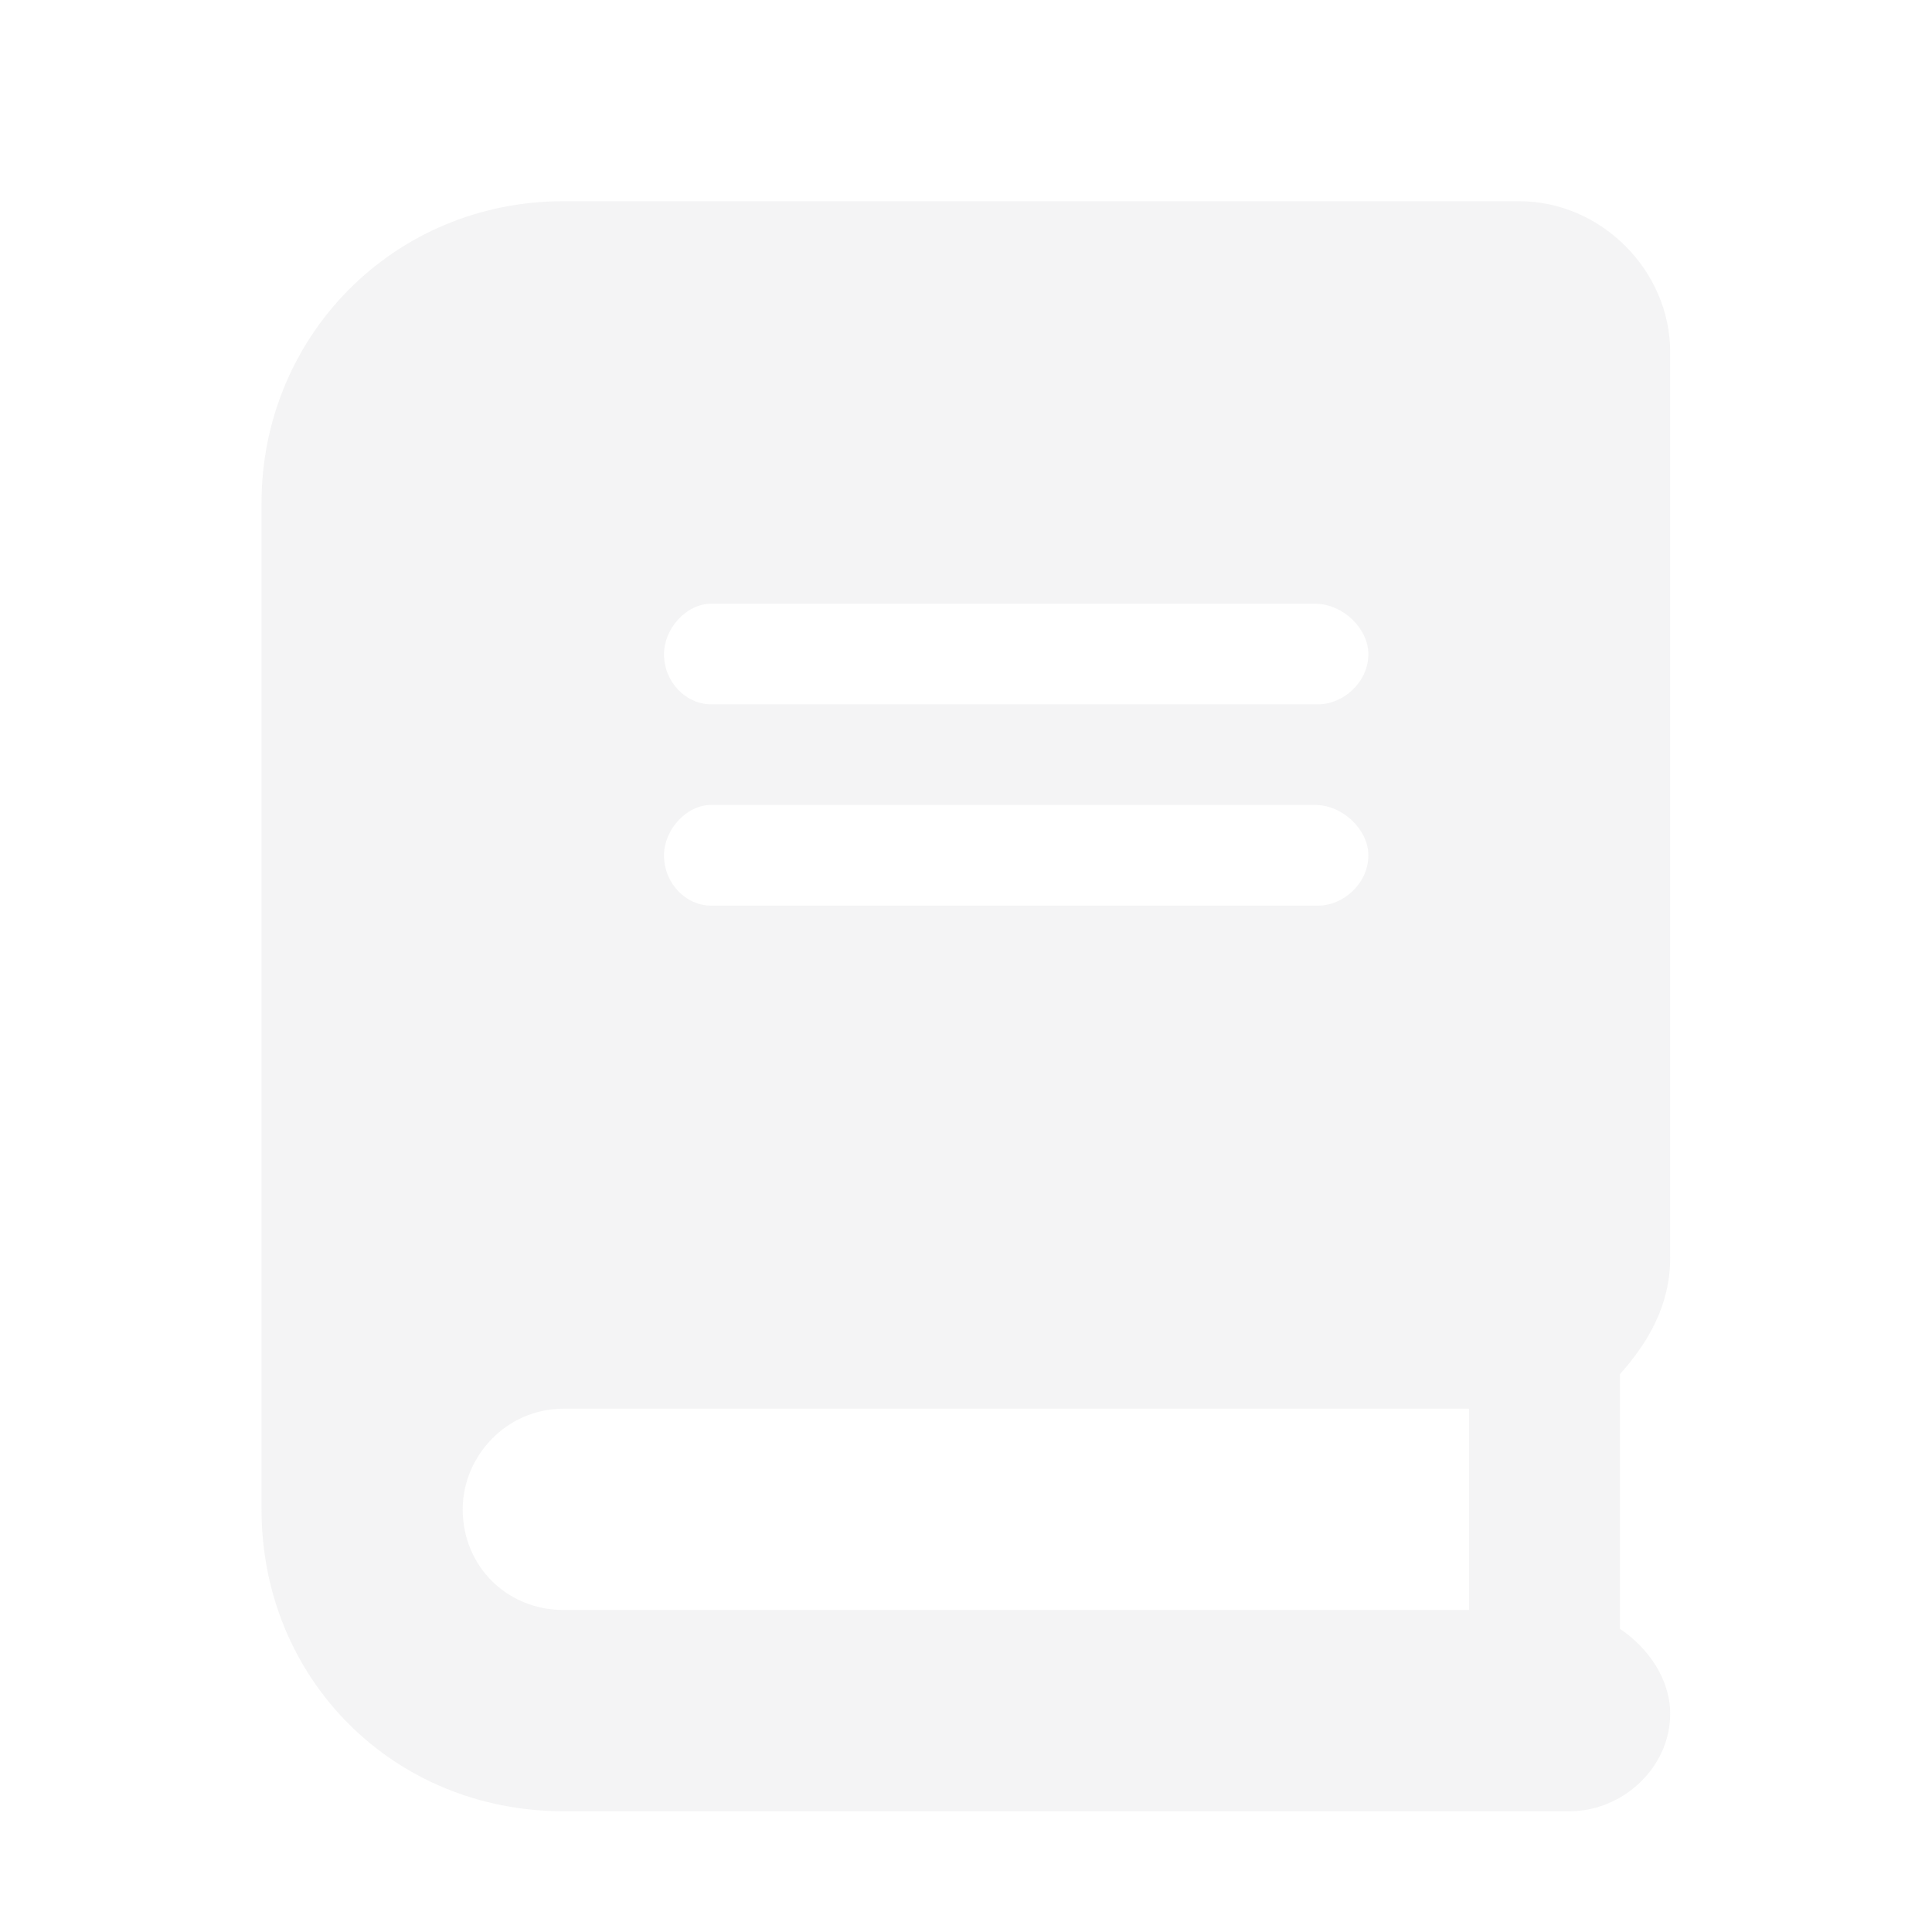 <svg width="20" height="20" viewBox="0 0 20 20" fill="none" xmlns="http://www.w3.org/2000/svg">
<g opacity="0.5">
<path d="M17.29 13.021C17.29 13.509 17.062 13.899 16.77 14.225V16.862C17.062 17.057 17.29 17.383 17.29 17.741C17.29 18.294 16.802 18.75 16.249 18.75H5.832C4.074 18.75 2.707 17.383 2.707 15.625V5.208C2.707 3.483 4.074 2.083 5.832 2.083H15.728C16.574 2.083 17.29 2.799 17.29 3.646V13.021ZM7.362 6.25C7.102 6.25 6.874 6.51 6.874 6.771C6.874 7.063 7.102 7.291 7.362 7.291H13.645C13.905 7.291 14.165 7.063 14.165 6.771C14.165 6.51 13.905 6.25 13.612 6.25H7.362ZM7.362 8.333C7.102 8.333 6.874 8.593 6.874 8.854C6.874 9.147 7.102 9.375 7.362 9.375H13.645C13.905 9.375 14.165 9.147 14.165 8.854C14.165 8.593 13.905 8.333 13.612 8.333H7.362ZM15.207 16.666V14.583H5.832C5.246 14.583 4.79 15.071 4.79 15.625C4.79 16.211 5.246 16.666 5.832 16.666H15.207Z" fill="#EAEAEB"/>
</g>
</svg>
